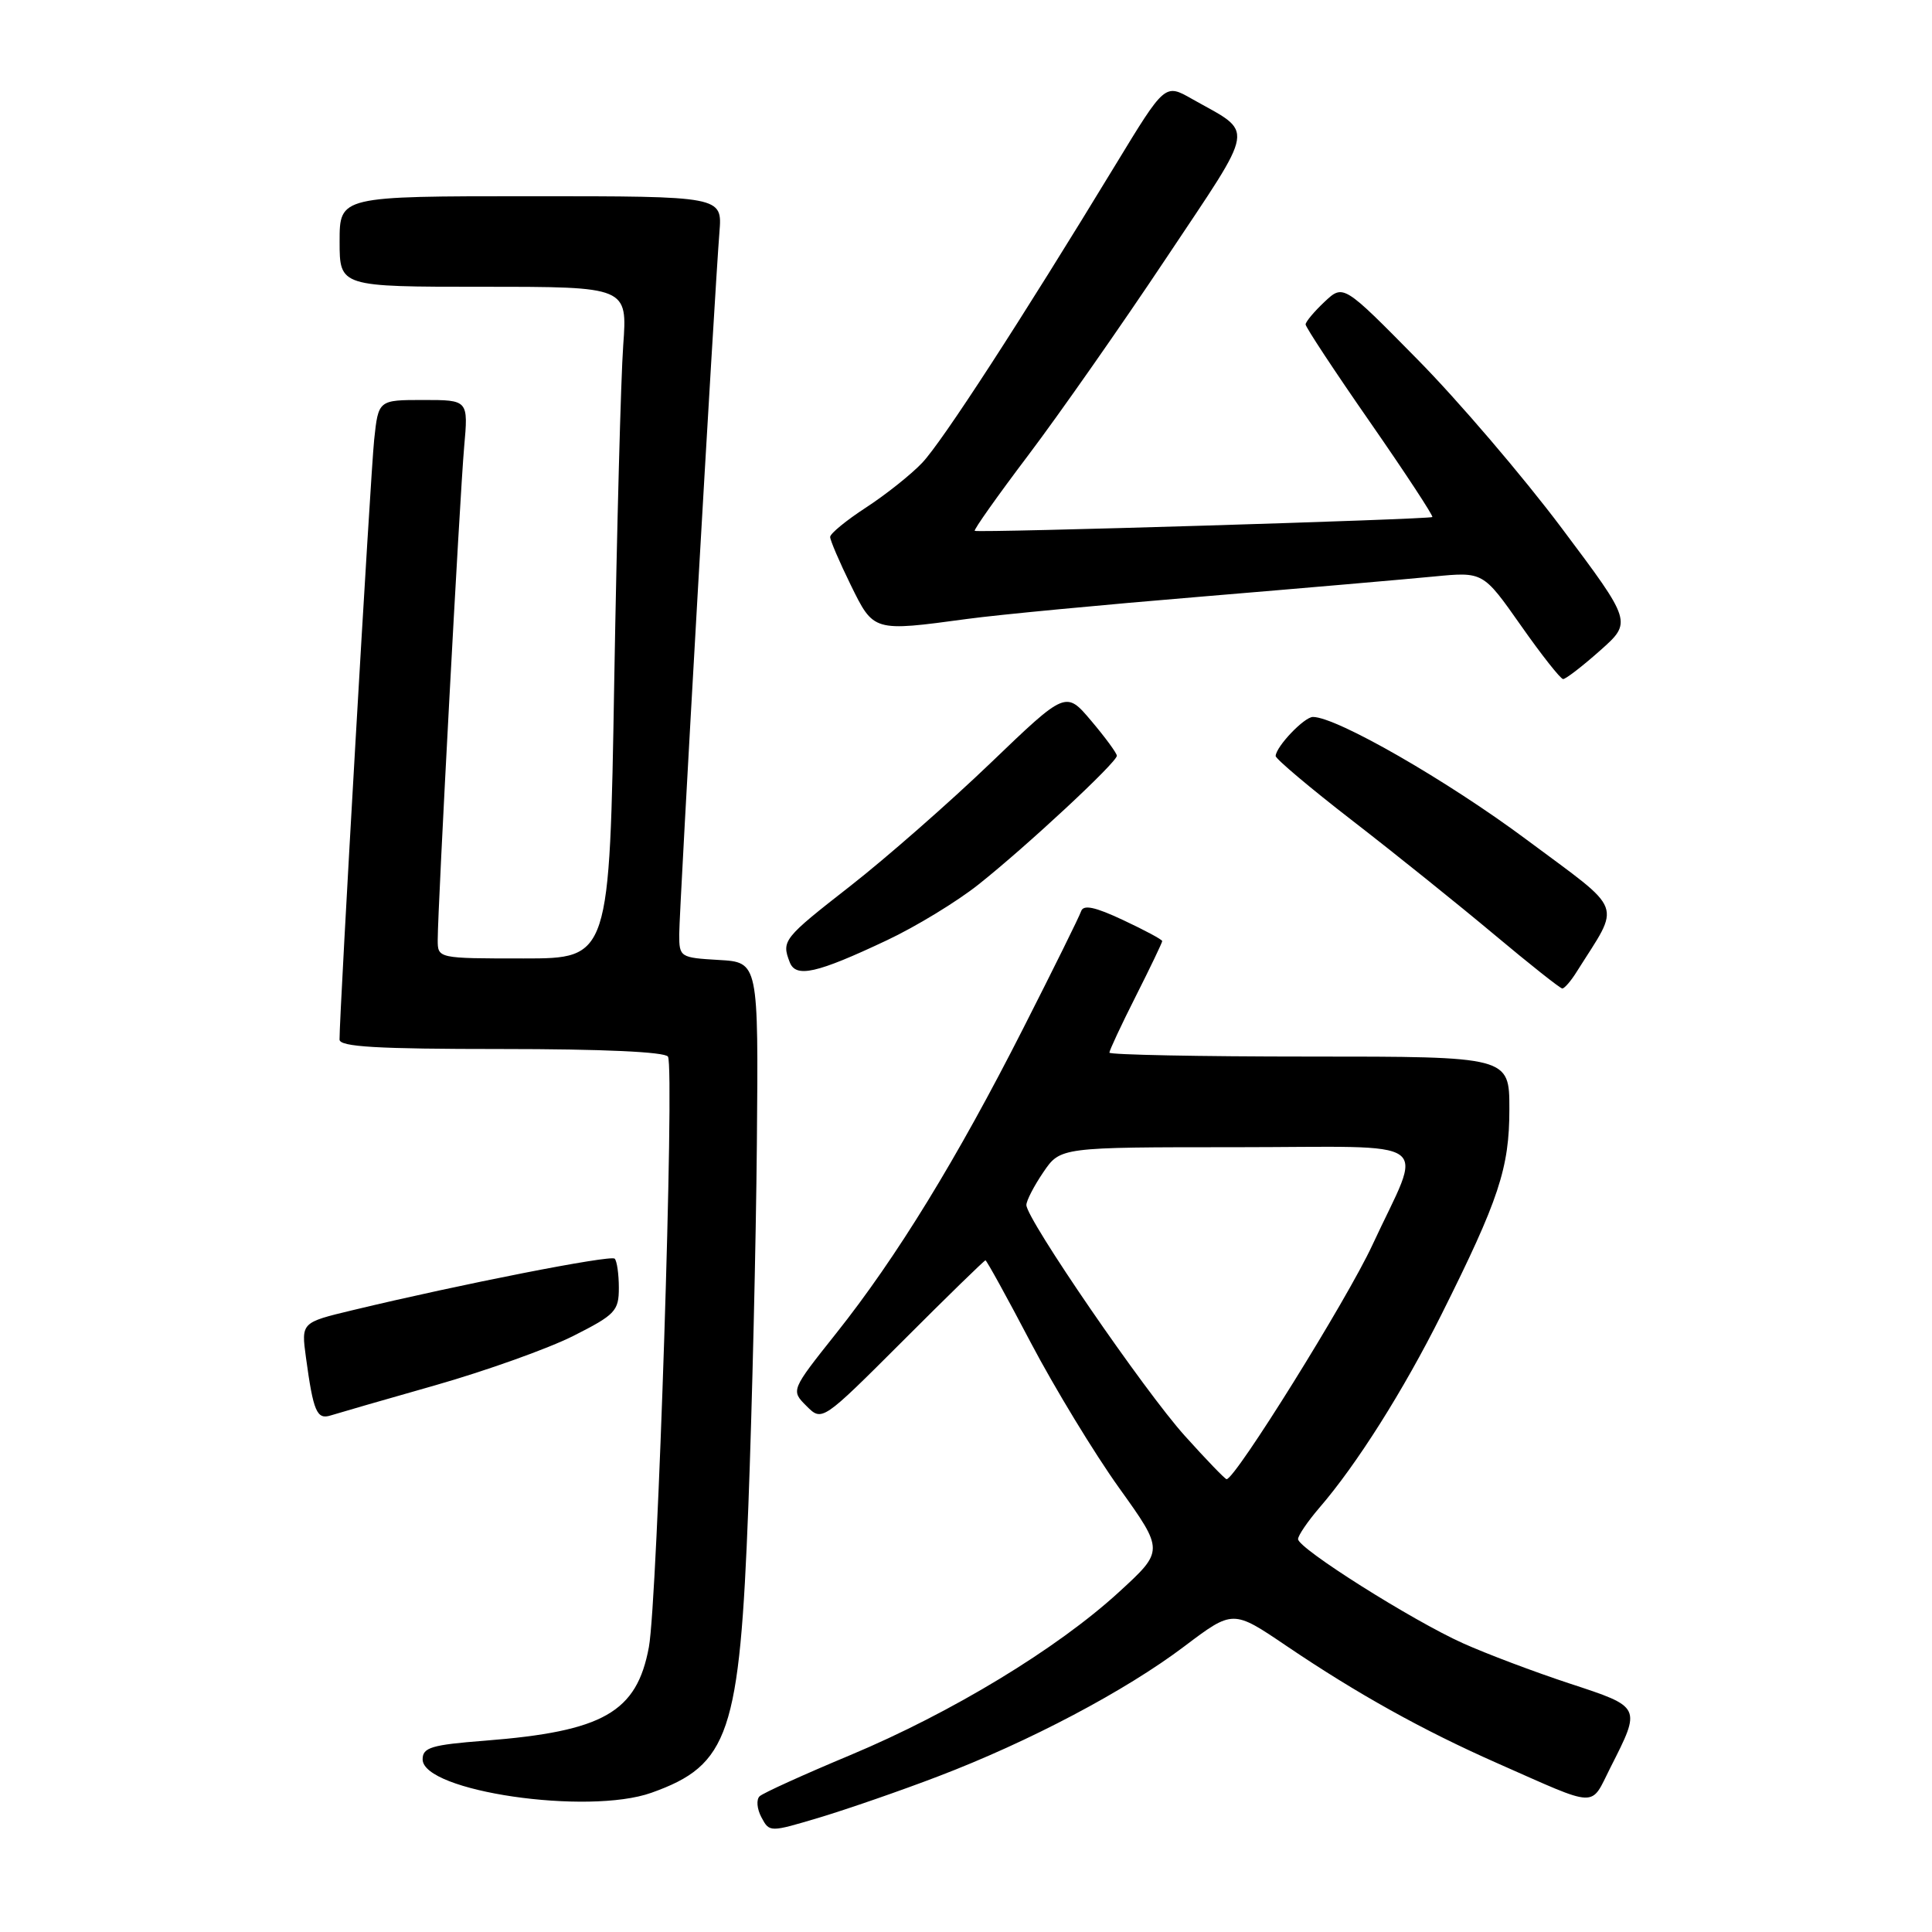 <?xml version="1.0" encoding="UTF-8" standalone="no"?>
<!DOCTYPE svg PUBLIC "-//W3C//DTD SVG 1.1//EN" "http://www.w3.org/Graphics/SVG/1.1/DTD/svg11.dtd" >
<svg xmlns="http://www.w3.org/2000/svg" xmlns:xlink="http://www.w3.org/1999/xlink" version="1.1" viewBox="0 0 256 256">
 <g >
 <path fill="currentColor"
d=" M 124.28 235.39 C 136.38 230.78 149.17 224.02 156.93 218.15 C 163.37 213.29 163.37 213.29 170.43 218.07 C 179.86 224.45 188.53 229.27 198.37 233.62 C 212.01 239.64 210.67 239.59 213.40 234.19 C 217.49 226.13 217.53 226.21 208.00 223.08 C 203.32 221.54 196.96 219.14 193.85 217.74 C 187.09 214.70 172.00 205.17 172.00 203.94 C 172.00 203.46 173.28 201.59 174.83 199.78 C 179.76 194.08 185.97 184.24 190.99 174.20 C 198.62 158.94 200.00 154.78 200.00 146.96 C 200.00 140.00 200.00 140.00 173.50 140.00 C 158.93 140.00 147.00 139.76 147.00 139.48 C 147.00 139.19 148.57 135.82 150.50 132.00 C 152.43 128.18 154.00 124.89 154.00 124.70 C 154.00 124.50 151.67 123.25 148.83 121.92 C 145.06 120.15 143.55 119.84 143.25 120.75 C 143.02 121.44 139.57 128.42 135.59 136.25 C 126.80 153.57 118.81 166.60 110.80 176.67 C 104.79 184.23 104.79 184.23 106.86 186.30 C 108.93 188.37 108.93 188.37 119.62 177.69 C 125.49 171.81 130.43 167.00 130.58 167.00 C 130.73 167.00 133.44 171.91 136.59 177.92 C 139.75 183.92 145.01 192.58 148.29 197.16 C 154.25 205.48 154.25 205.48 148.23 210.99 C 140.06 218.47 126.11 226.93 112.67 232.56 C 106.52 235.13 101.12 237.58 100.66 238.01 C 100.19 238.44 100.30 239.69 100.89 240.80 C 101.97 242.81 101.97 242.81 108.66 240.81 C 112.34 239.70 119.37 237.27 124.28 235.39 Z  M 86.32 237.55 C 96.62 233.88 98.01 229.76 99.16 199.58 C 99.66 186.34 100.17 164.70 100.29 151.50 C 100.50 127.50 100.50 127.50 95.25 127.20 C 90.12 126.90 90.00 126.83 90.00 123.81 C 90.00 120.59 94.67 38.98 95.33 30.75 C 95.71 26.00 95.71 26.00 70.35 26.00 C 45.00 26.00 45.00 26.00 45.00 32.00 C 45.00 38.00 45.00 38.00 64.07 38.00 C 83.14 38.00 83.14 38.00 82.58 45.75 C 82.27 50.01 81.74 70.04 81.39 90.25 C 80.77 127.00 80.77 127.00 69.38 127.00 C 58.00 127.00 58.00 127.00 58.00 124.53 C 58.00 120.29 60.92 65.84 61.50 59.25 C 62.06 53.00 62.06 53.00 56.10 53.00 C 50.14 53.00 50.14 53.00 49.58 58.25 C 49.10 62.77 44.97 134.29 44.99 137.75 C 45.00 138.71 49.96 139.00 66.44 139.00 C 79.85 139.00 88.12 139.38 88.51 140.01 C 89.41 141.48 87.13 212.02 85.98 218.25 C 84.38 226.89 79.95 229.42 64.25 230.65 C 57.17 231.20 56.00 231.55 56.00 233.12 C 56.00 237.36 77.87 240.56 86.32 237.55 Z  M 57.73 183.54 C 64.45 181.62 72.67 178.68 75.98 177.01 C 81.52 174.21 82.00 173.71 82.00 170.65 C 82.00 168.83 81.75 167.09 81.45 166.78 C 80.92 166.26 61.09 170.15 46.71 173.61 C 39.91 175.24 39.91 175.24 40.54 179.87 C 41.52 187.07 41.98 188.14 43.83 187.55 C 44.75 187.26 51.01 185.45 57.73 183.54 Z  M 208.93 128.75 C 214.80 119.42 215.41 121.04 202.32 111.29 C 191.78 103.43 177.10 95.00 173.97 95.00 C 172.82 95.00 169.10 98.90 169.03 100.17 C 169.01 100.54 173.61 104.42 179.25 108.78 C 184.89 113.14 193.32 119.92 198.00 123.84 C 202.68 127.76 206.73 130.97 207.01 130.98 C 207.29 130.99 208.16 129.99 208.93 128.75 Z  M 117.50 124.60 C 121.35 122.79 126.83 119.45 129.67 117.19 C 136.10 112.08 148.01 100.99 147.99 100.14 C 147.98 99.79 146.45 97.71 144.60 95.52 C 141.23 91.53 141.23 91.53 131.28 101.08 C 125.81 106.33 117.43 113.68 112.67 117.40 C 103.79 124.33 103.54 124.64 104.64 127.49 C 105.45 129.61 108.20 128.99 117.50 124.60 Z  M 212.01 86.21 C 216.27 82.43 216.27 82.43 206.92 69.96 C 201.78 63.11 193.17 53.03 187.78 47.58 C 178.00 37.65 178.00 37.65 175.50 40.00 C 174.13 41.29 173.00 42.64 173.00 42.99 C 173.00 43.35 176.84 49.18 181.54 55.94 C 186.24 62.71 189.95 68.37 189.79 68.51 C 189.45 68.82 129.66 70.63 129.16 70.34 C 128.97 70.24 132.16 65.73 136.25 60.32 C 140.33 54.92 148.55 43.18 154.51 34.23 C 166.59 16.09 166.30 17.84 157.93 13.10 C 154.36 11.07 154.36 11.07 147.84 21.79 C 135.25 42.50 124.85 58.53 122.19 61.33 C 120.71 62.89 117.36 65.55 114.75 67.25 C 112.14 68.95 110.00 70.70 110.00 71.15 C 110.00 71.59 111.22 74.44 112.71 77.48 C 115.78 83.73 115.67 83.70 128.18 82.01 C 132.20 81.46 146.30 80.12 159.50 79.03 C 172.70 77.93 186.43 76.74 190.01 76.39 C 196.52 75.76 196.52 75.76 201.51 82.86 C 204.25 86.77 206.78 89.97 207.12 89.98 C 207.46 89.99 209.66 88.30 212.01 86.21 Z  M 156.99 190.25 C 151.63 184.30 136.00 161.53 136.00 159.67 C 136.00 159.10 137.01 157.14 138.25 155.32 C 140.50 152.01 140.50 152.01 163.82 152.01 C 190.78 152.00 188.60 150.42 181.84 164.99 C 178.51 172.18 163.68 196.00 162.53 196.00 C 162.33 196.00 159.83 193.41 156.99 190.25 Z "/>
</g>
</svg>